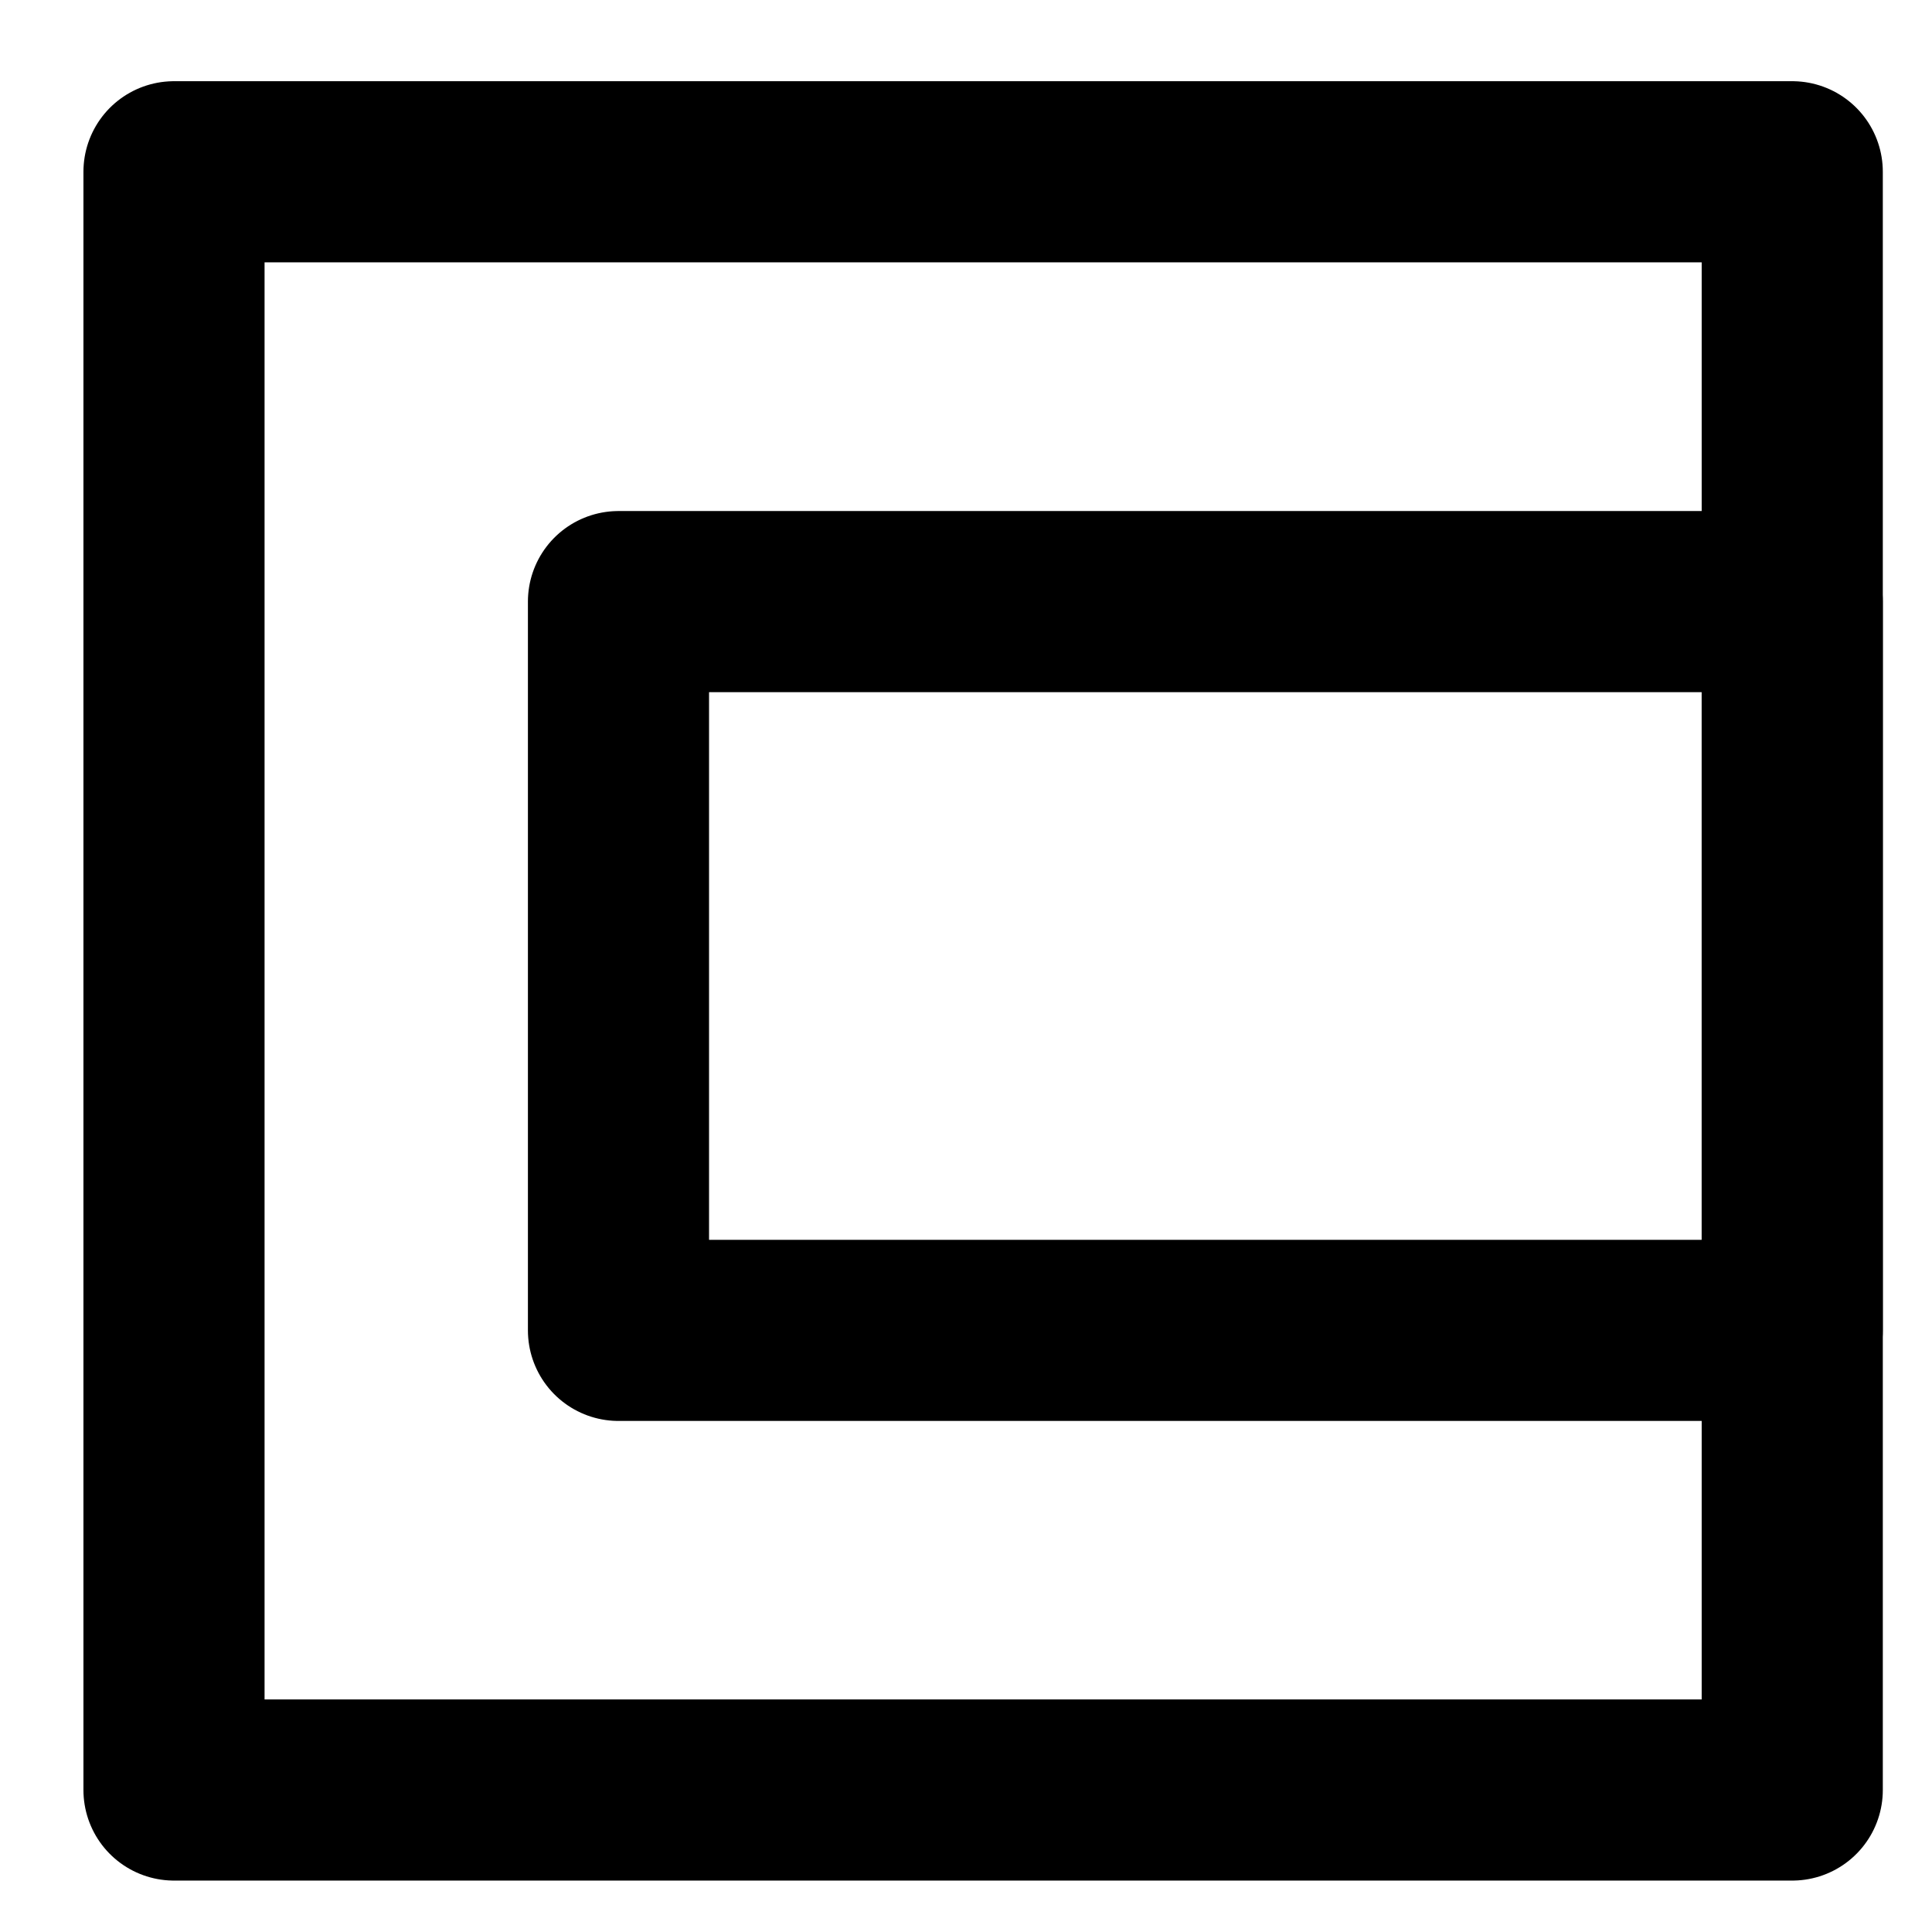 <svg version="1.1" viewBox="0.0 0.0 128.0 128.0" fill="none" stroke="none" stroke-linecap="square" stroke-miterlimit="10" xmlns:xlink="http://www.w3.org/1999/xlink" xmlns="http://www.w3.org/2000/svg"><clipPath id="p.0"><path d="m0 0l128.0 0l0 128.0l-128.0 0l0 -128.0z" clip-rule="nonzero"/></clipPath><g clip-path="url(#p.0)"><path fill="#000000" fill-opacity="0.0" d="m0 0l128.0 0l0 128.0l-128.0 0z" fill-rule="evenodd"/><path fill="#000000" fill-opacity="0.0" d="m11.528 11.38l107.213 0l0 107.213l-107.213 0z" fill-rule="evenodd"/><path stroke="#000000" stroke-width="12.0" stroke-linejoin="round" stroke-linecap="butt" d="m11.528 11.38l107.213 0l0 107.213l-107.213 0z" fill-rule="evenodd"/><path fill="#000000" fill-opacity="0.0" d="m118.74 39.858l0 48.283l-77.764 0l0 -48.283z" fill-rule="evenodd"/><path stroke="#000000" stroke-width="12.0" stroke-linejoin="round" stroke-linecap="butt" d="m118.74 39.858l0 48.283l-77.764 0l0 -48.283z" fill-rule="evenodd"/><path fill="#000000" fill-opacity="0.0" d="m109.069 151.259l-106.709 0" fill-rule="evenodd"/><path stroke="#000000" stroke-width="12.0" stroke-linejoin="round" stroke-linecap="butt" d="m109.069 151.259l-106.709 0" fill-rule="evenodd"/><path fill="#000000" fill-opacity="0.0" d="m109.069 186.314l-106.709 0" fill-rule="evenodd"/><path stroke="#000000" stroke-width="12.0" stroke-linejoin="round" stroke-linecap="butt" d="m109.069 186.314l-106.709 0" fill-rule="evenodd"/><path fill="#000000" fill-opacity="0.0" d="m151.129 101.94l54.079 0l0 51.717l-54.079 0z" fill-rule="evenodd"/><path fill="#000000" d="m161.254 131.508l2.344 -0.312q0.391 1.984 1.359 2.875q0.984 0.875 2.375 0.875q1.641 0 2.781 -1.141q1.141 -1.156 1.141 -2.844q0 -1.625 -1.062 -2.672q-1.047 -1.047 -2.672 -1.047q-0.656 0 -1.656 0.266l0.266 -2.062q0.234 0.031 0.375 0.031q1.5 0 2.688 -0.781q1.203 -0.781 1.203 -2.406q0 -1.297 -0.875 -2.141q-0.859 -0.844 -2.25 -0.844q-1.359 0 -2.281 0.859q-0.906 0.859 -1.156 2.578l-2.344 -0.422q0.422 -2.344 1.938 -3.641q1.531 -1.297 3.797 -1.297q1.562 0 2.875 0.672q1.312 0.672 2.0 1.828q0.703 1.156 0.703 2.453q0 1.234 -0.672 2.25q-0.656 1.016 -1.953 1.625q1.688 0.391 2.625 1.625q0.938 1.219 0.938 3.062q0 2.5 -1.828 4.25q-1.812 1.734 -4.594 1.734q-2.516 0 -4.172 -1.5q-1.656 -1.5 -1.891 -3.875z" fill-rule="nonzero"/></g></svg>